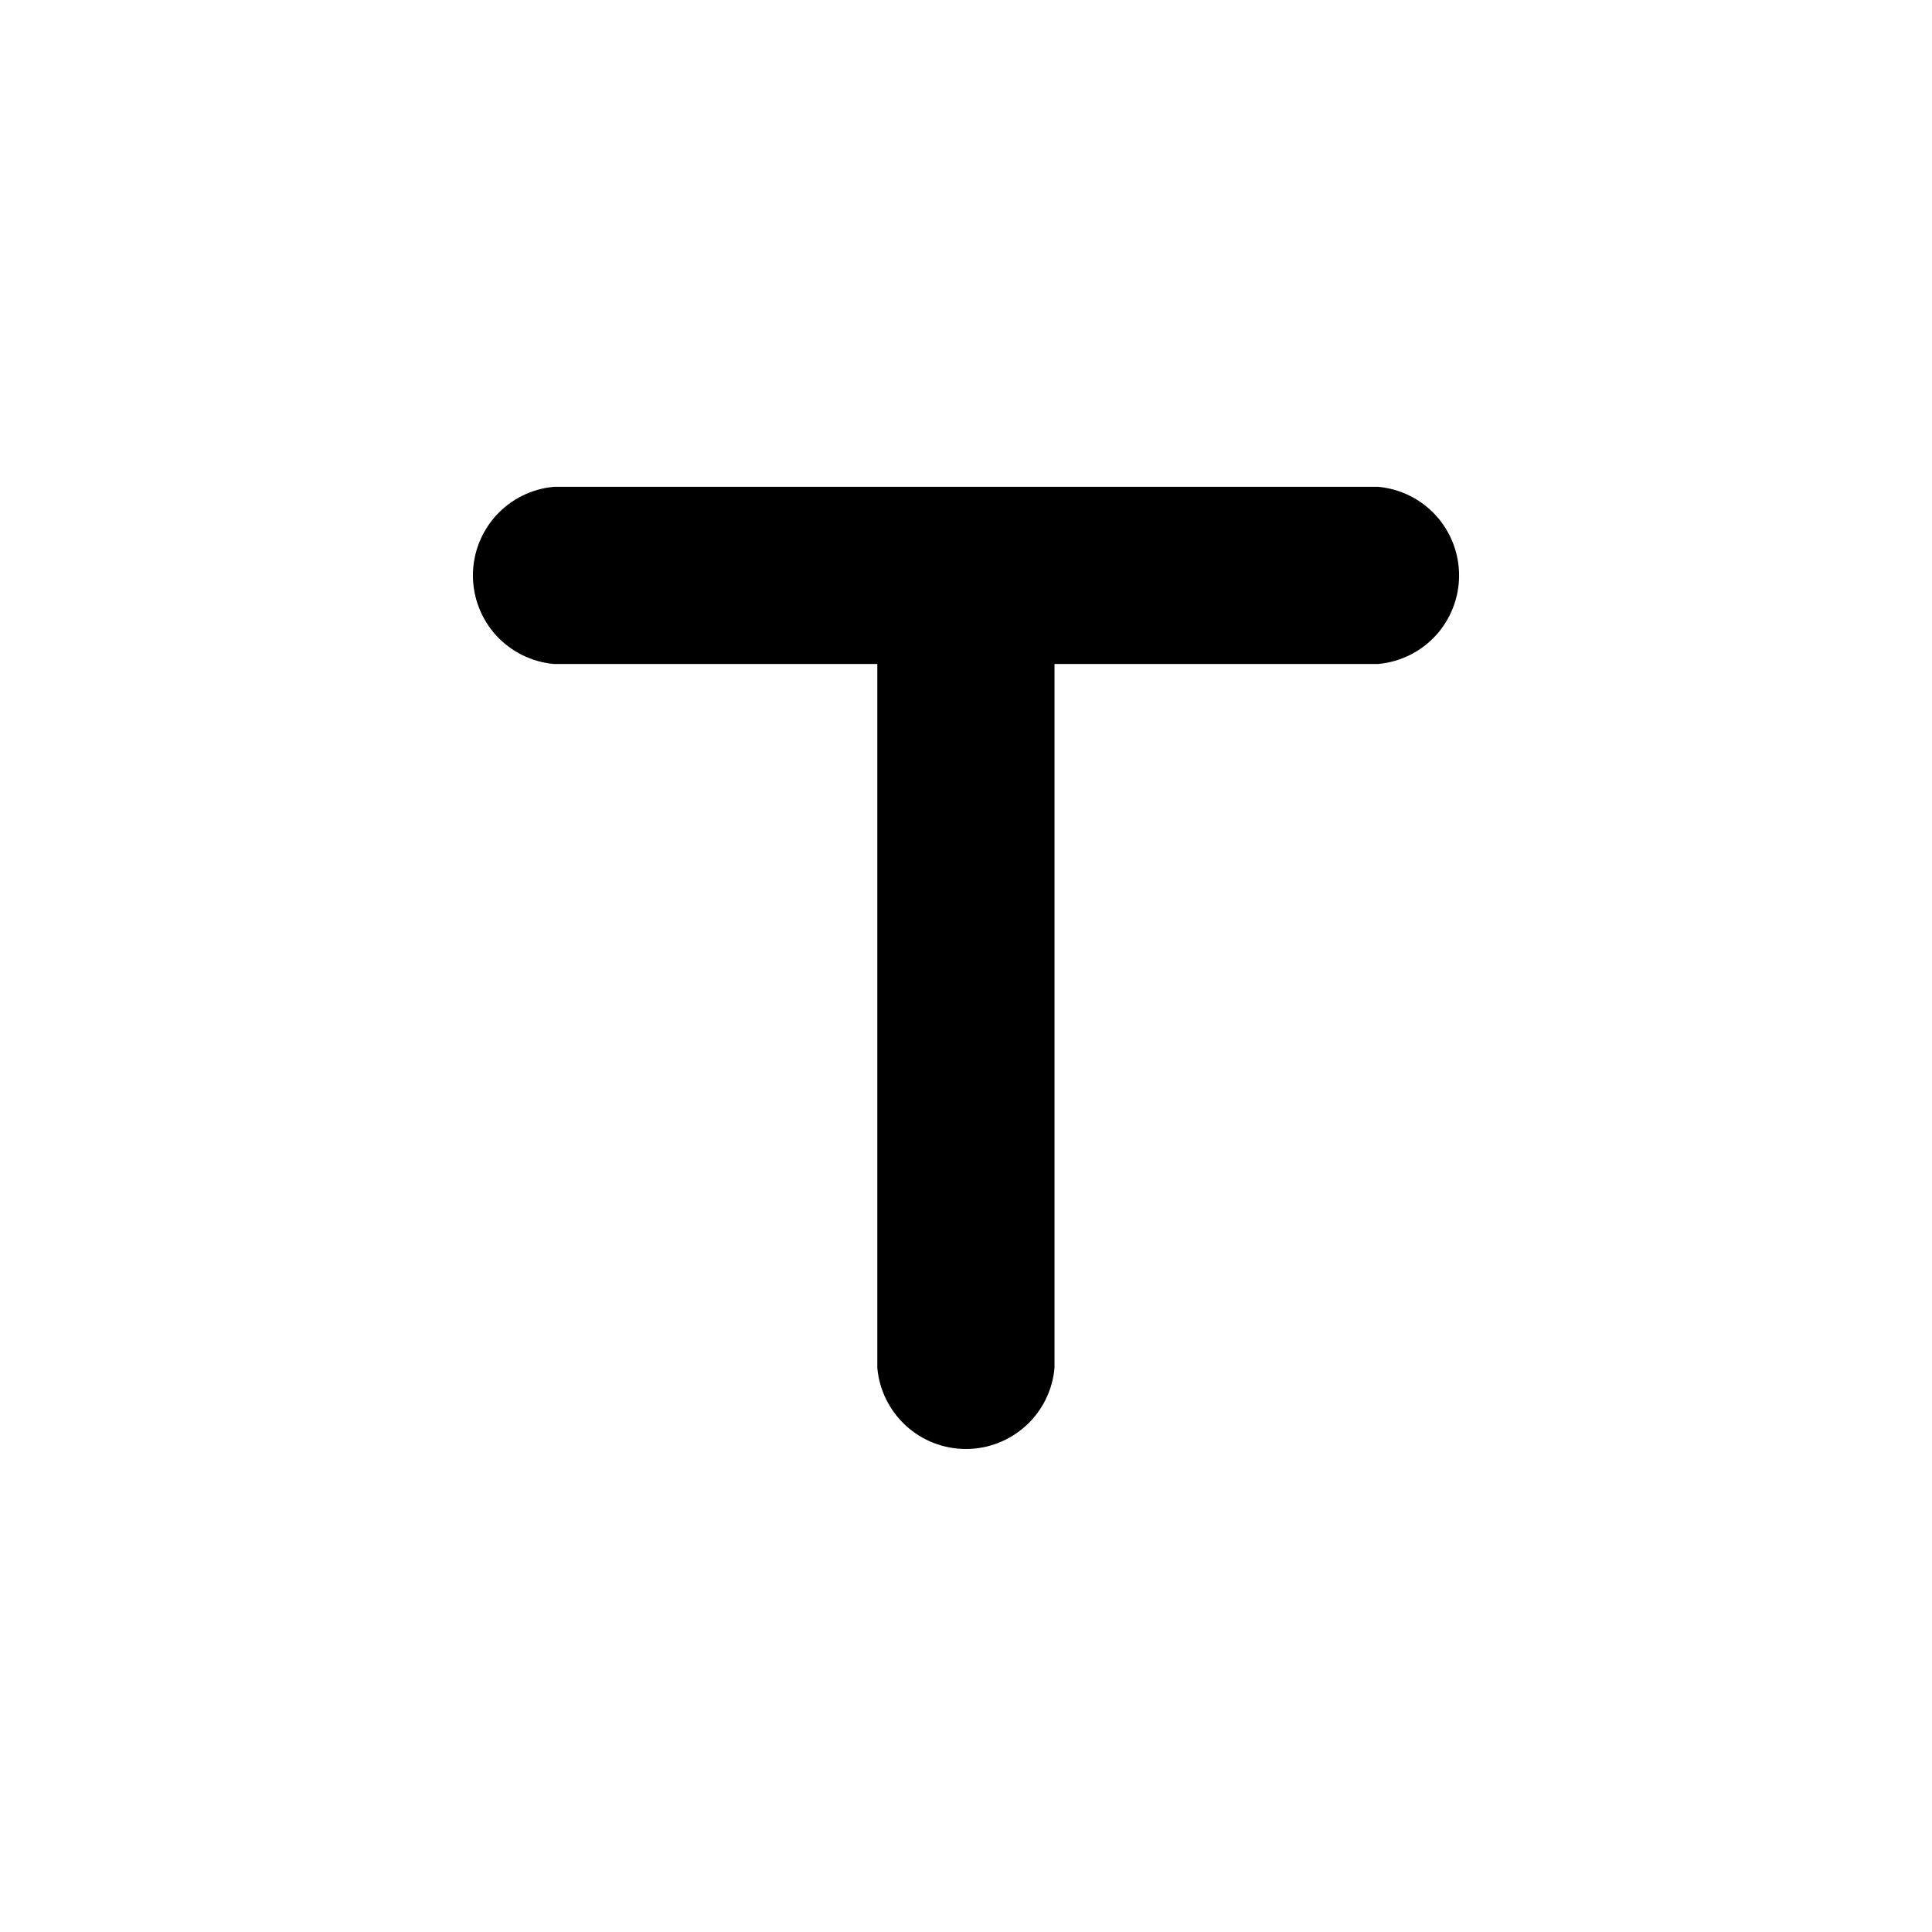 <svg width="32" height="32" viewBox="0 0 32 32" fill="none" xmlns="http://www.w3.org/2000/svg">
<path d="M22.824 8.063H9.177C8.81 8.095 8.468 8.264 8.219 8.536C7.971 8.807 7.833 9.162 7.833 9.531C7.833 9.899 7.971 10.254 8.219 10.526C8.468 10.797 8.81 10.966 9.177 10.998H14.531V22.656C14.564 23.023 14.732 23.364 15.004 23.613C15.275 23.862 15.63 24 15.999 24C16.367 24 16.722 23.862 16.994 23.613C17.266 23.364 17.434 23.023 17.466 22.656V10.998H22.823C23.19 10.966 23.532 10.797 23.781 10.526C24.029 10.254 24.167 9.899 24.167 9.531C24.167 9.162 24.029 8.807 23.781 8.536C23.532 8.264 23.19 8.095 22.823 8.063H22.824Z" fill="currentColor"/>
</svg>
